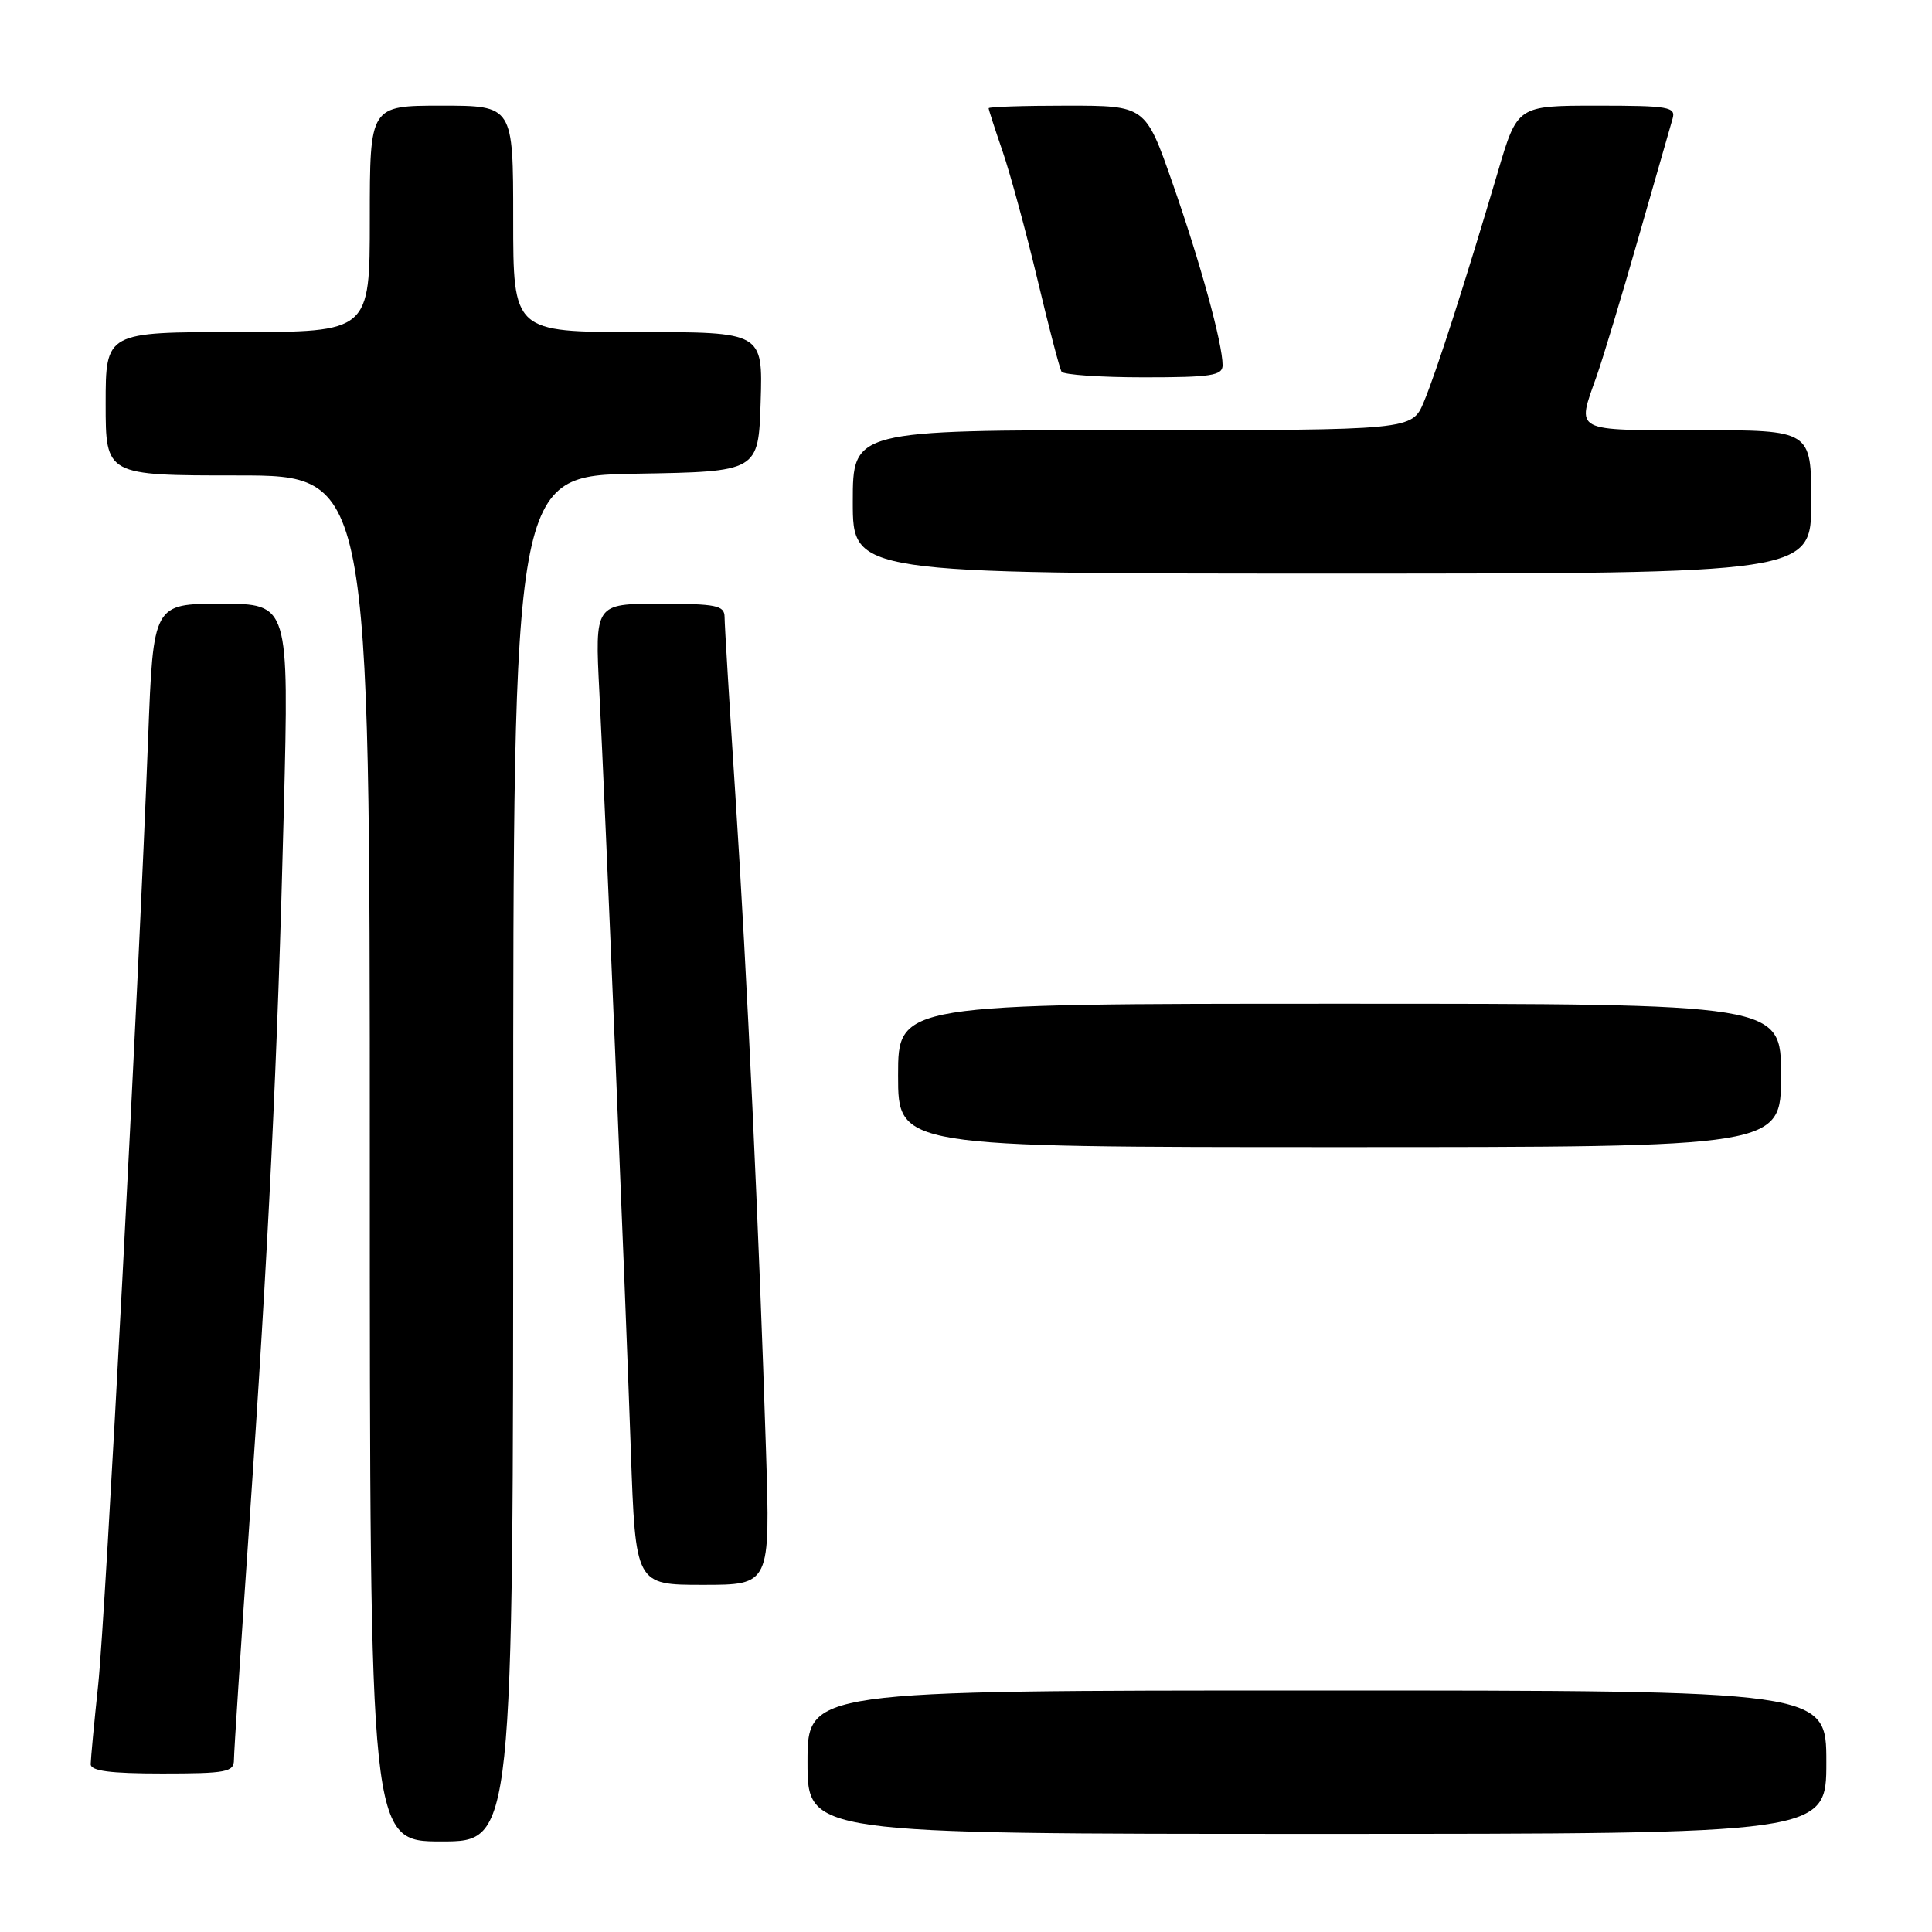 <?xml version="1.0" encoding="UTF-8" standalone="no"?>
<!DOCTYPE svg PUBLIC "-//W3C//DTD SVG 1.1//EN" "http://www.w3.org/Graphics/SVG/1.1/DTD/svg11.dtd" >
<svg xmlns="http://www.w3.org/2000/svg" xmlns:xlink="http://www.w3.org/1999/xlink" version="1.1" viewBox="0 0 256 256">
 <g >
 <path fill="currentColor"
d=" M 68.00 153.52 C 68.00 63.05 68.00 63.05 84.25 62.77 C 100.50 62.50 100.50 62.50 100.79 53.25 C 101.08 44.00 101.08 44.00 84.54 44.00 C 68.00 44.00 68.00 44.00 68.00 29.00 C 68.00 14.00 68.00 14.00 58.50 14.00 C 49.00 14.00 49.00 14.00 49.00 29.00 C 49.00 44.00 49.00 44.00 31.50 44.00 C 14.00 44.00 14.00 44.00 14.00 53.50 C 14.00 63.00 14.00 63.00 31.50 63.00 C 49.00 63.00 49.00 63.00 49.00 153.50 C 49.00 244.00 49.00 244.00 58.50 244.00 C 68.00 244.00 68.00 244.00 68.00 153.52 Z  M 242.00 233.50 C 242.00 224.00 242.00 224.00 174.50 224.00 C 107.00 224.00 107.00 224.00 107.00 233.50 C 107.00 243.00 107.00 243.00 174.50 243.00 C 242.00 243.00 242.00 243.00 242.00 233.50 Z  M 31.00 233.18 C 31.00 232.17 31.89 218.56 32.97 202.93 C 35.57 165.49 36.78 140.40 37.61 107.25 C 38.29 80.00 38.29 80.00 29.30 80.00 C 20.31 80.00 20.31 80.00 19.63 97.75 C 18.35 131.29 13.99 213.98 13.01 223.24 C 12.47 228.33 12.03 233.06 12.02 233.75 C 12.00 234.66 14.56 235.00 21.50 235.00 C 30.03 235.00 31.00 234.81 31.00 233.18 Z  M 101.50 192.25 C 100.58 163.25 98.98 128.96 97.45 105.50 C 96.66 93.40 96.01 82.71 96.01 81.75 C 96.00 80.22 94.92 80.00 87.41 80.00 C 78.82 80.00 78.82 80.00 79.42 91.75 C 80.20 106.89 82.79 169.31 83.59 192.25 C 84.21 210.00 84.21 210.00 93.14 210.00 C 102.06 210.00 102.06 210.00 101.50 192.25 Z  M 236.00 142.50 C 236.00 133.00 236.00 133.00 177.50 133.00 C 119.00 133.00 119.00 133.00 119.00 142.50 C 119.00 152.00 119.00 152.00 177.50 152.00 C 236.00 152.00 236.00 152.00 236.00 142.50 Z  M 240.00 66.50 C 240.00 57.00 240.00 57.00 225.00 57.00 C 208.29 57.00 208.91 57.33 211.55 49.88 C 212.40 47.47 214.90 39.20 217.10 31.50 C 219.30 23.80 221.34 16.71 221.62 15.75 C 222.09 14.16 221.16 14.00 211.60 14.00 C 201.06 14.00 201.06 14.00 198.48 22.75 C 194.18 37.29 190.33 49.29 188.67 53.25 C 187.10 57.00 187.10 57.00 150.05 57.00 C 113.00 57.00 113.00 57.00 113.00 66.50 C 113.00 76.00 113.00 76.00 176.50 76.00 C 240.00 76.00 240.00 76.00 240.00 66.50 Z  M 162.00 48.39 C 162.00 45.54 159.04 34.75 155.36 24.25 C 151.78 14.00 151.78 14.00 141.39 14.00 C 135.68 14.00 131.00 14.15 131.00 14.34 C 131.00 14.53 131.84 17.12 132.86 20.09 C 133.88 23.07 135.95 30.68 137.46 37.00 C 138.96 43.33 140.41 48.84 140.66 49.25 C 140.91 49.66 145.82 50.00 151.56 50.00 C 160.48 50.00 162.00 49.77 162.00 48.39 Z "/>
</g>
</svg>